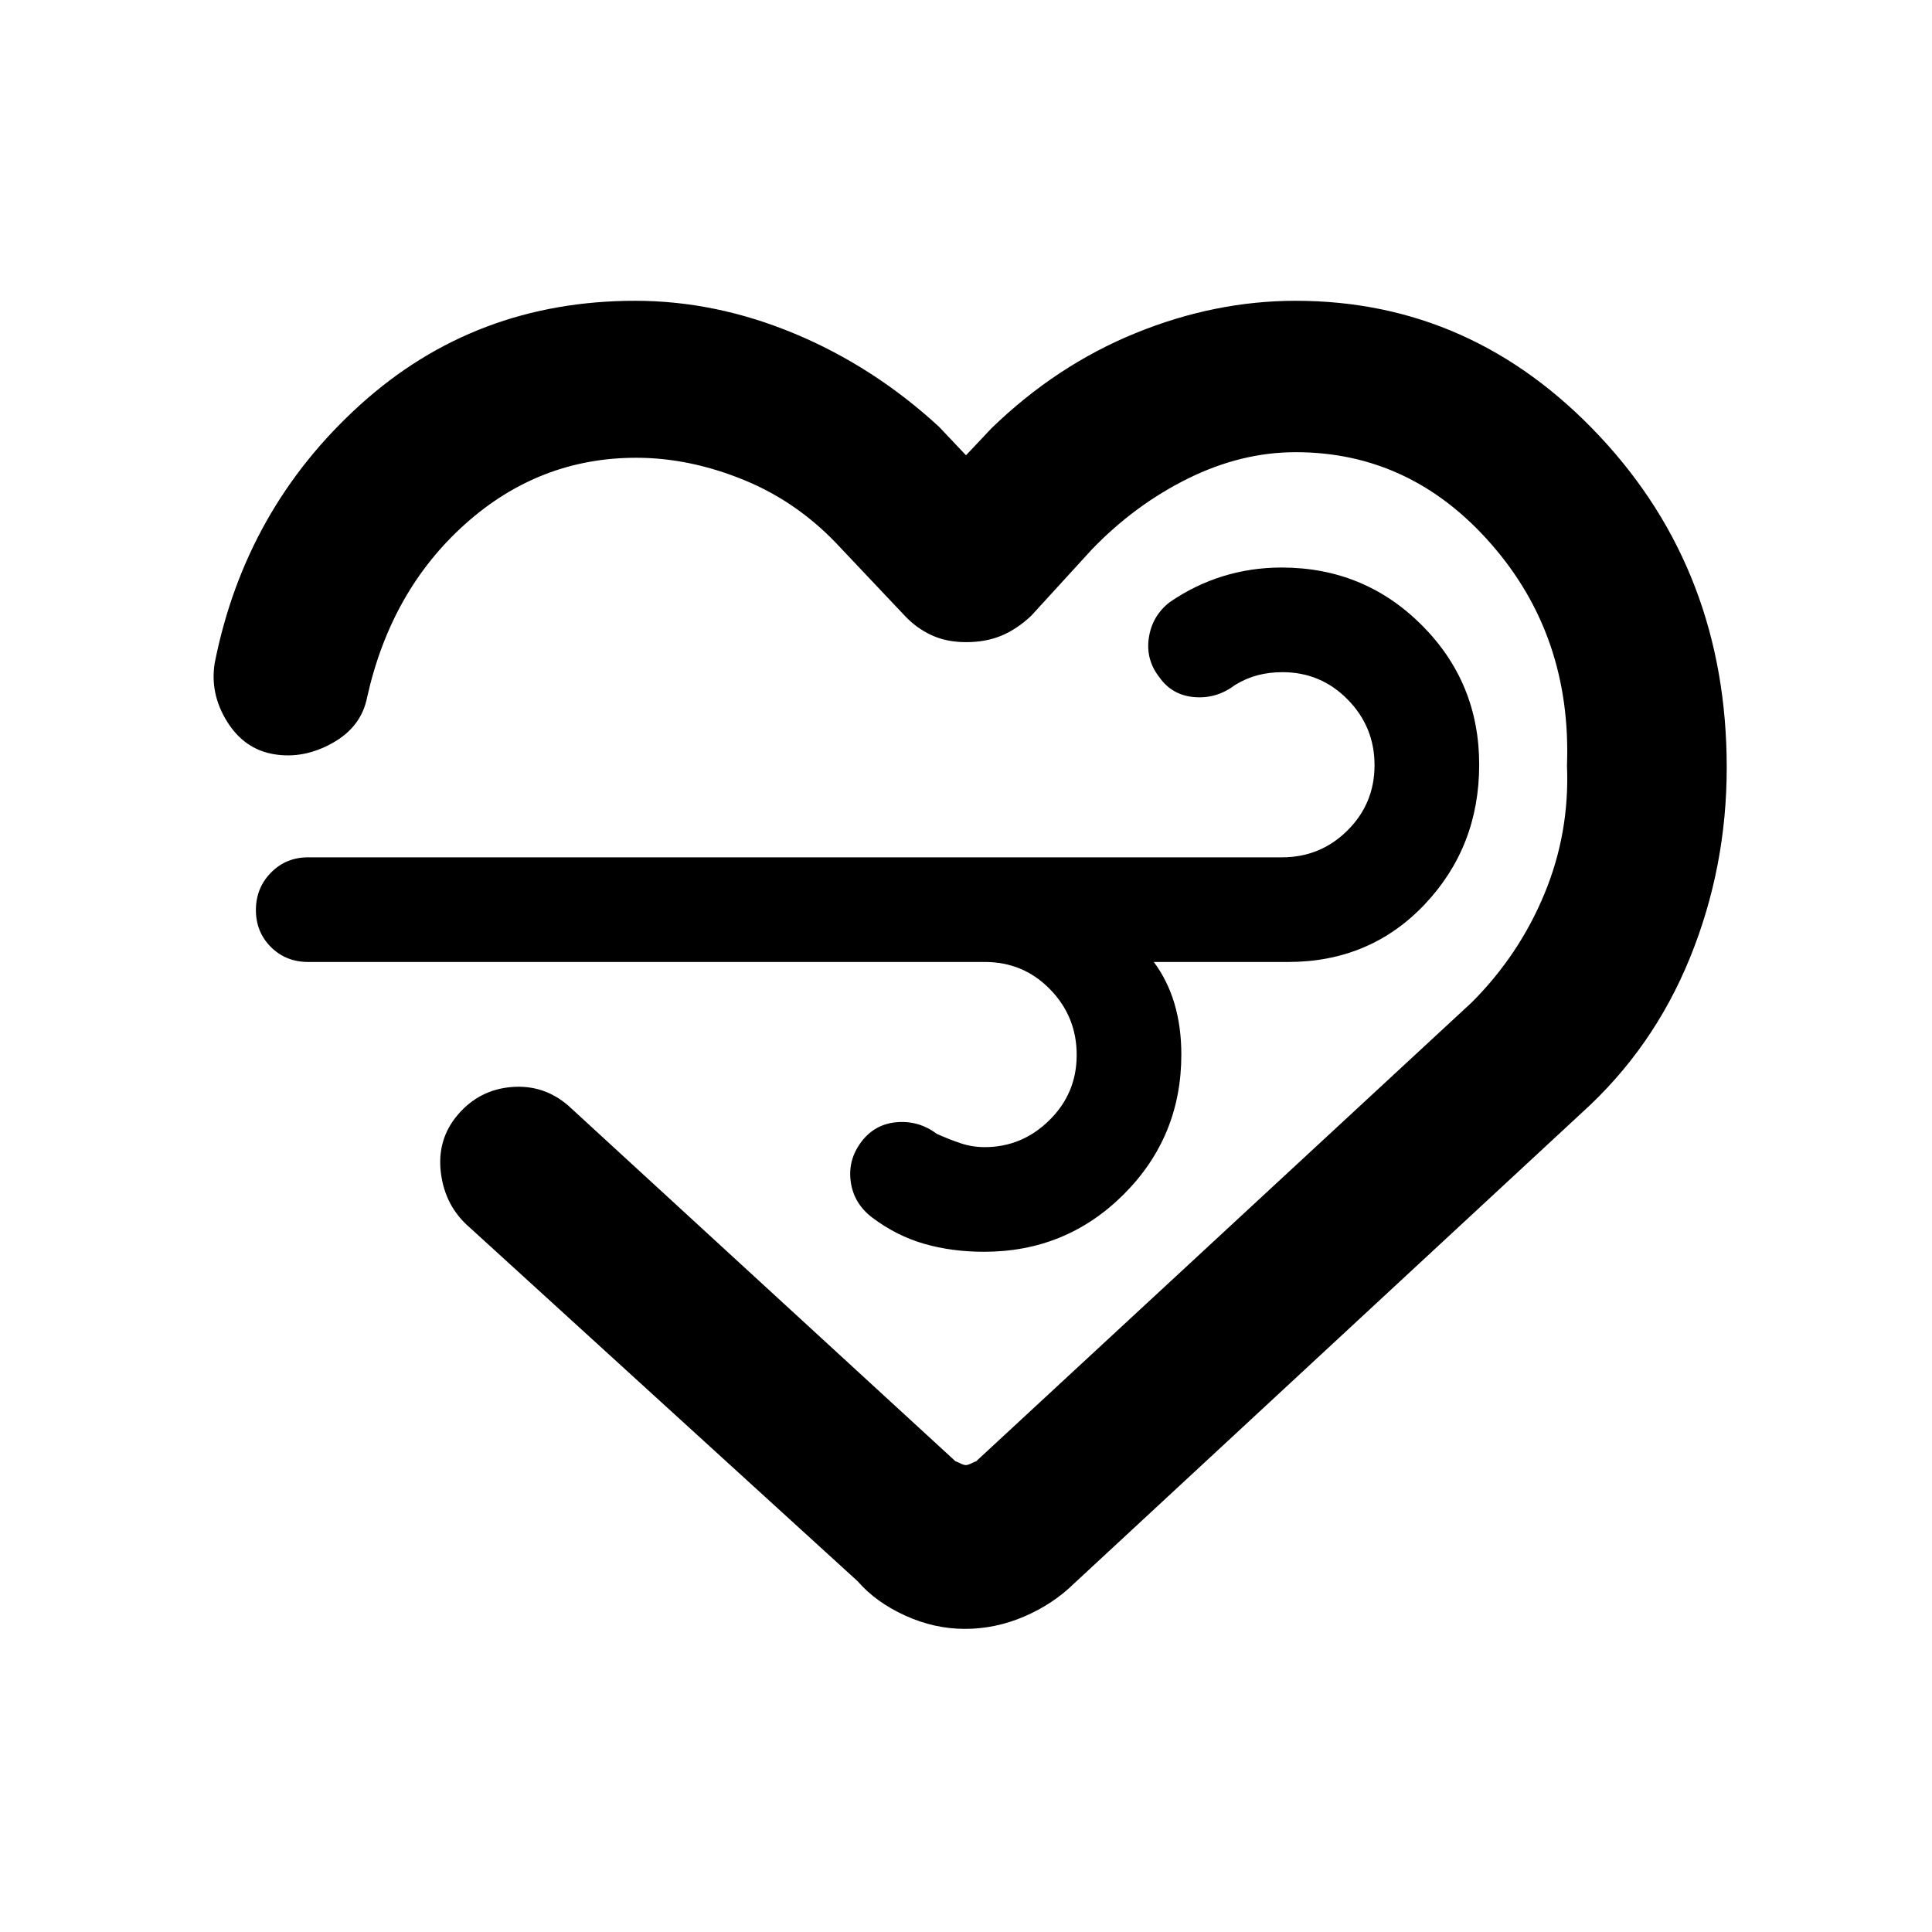 <svg xmlns="http://www.w3.org/2000/svg" height="20" viewBox="0 -960 960 960" width="20"><path d="M479.45-150.62q-15.22 0-29.76-6.65-14.54-6.65-23.46-16.96L233.46-350q-12.3-10.54-14.38-27.19-2.08-16.66 8.46-28.96 10.54-12.31 26.5-13.7 15.96-1.38 28.27 9.16l192.53 176.85q.02-.16 2.04.84 2.01 1 3.04 1 1.02 0 3.04-1t1.96-.78l246.39-228.14q23.46-23.46 36.07-53.85 12.62-30.38 11.24-63.78 2.38-64.3-37.57-110.03-39.94-45.73-97.2-45.73-27.07 0-53.54 13.09-26.48 13.09-47.87 35.34L512.38-654q-7.13 6.69-14.83 9.88-7.7 3.2-17.49 3.2-9.78 0-17.3-3.52-7.51-3.52-13.14-9.56L418-687.44q-20.77-22.71-47.98-33.91-27.21-11.19-53.87-11.19-48.23 0-85.03 32.96-36.81 32.96-48.66 85.89-2.85 14.83-17.2 22.87-14.34 8.05-29.11 5.59-14.76-2.46-23.34-16.27-8.58-13.81-6.12-29.04 15.16-76.61 72.26-128.3 57.1-51.7 136.71-51.7 40.03 0 79.22 16.35 39.2 16.35 71.66 46.19L480-733.77l12.69-13.46q32.23-31.23 71.62-47.27 39.38-16.04 79.5-16.04 87.99 0 151.09 67.36Q858-675.83 858-578.61q0 49.61-18.27 94.53-18.27 44.93-53.65 76.93L533.77-173.23q-10.51 10.31-24.81 16.46-14.3 6.15-29.51 6.15ZM489.38-482H153.15q-11.05 0-18.52-7.42-7.47-7.42-7.47-18.38 0-10.97 7.47-18.58 7.47-7.62 18.52-7.62H637q19.15 0 32.57-13.37Q683-560.73 683-579.79q0-19.06-13.35-32.63Q656.29-626 637.26-626q-6.53 0-12.28 1.5-5.75 1.5-11.24 4.83-9.2 6.98-20.25 6.06-11.04-.91-17.32-9.75-6.94-8.82-5.32-19.69 1.61-10.87 10.29-17.68 12.55-8.64 26.54-12.95 13.98-4.32 29.1-4.32 41.05 0 69.64 28.57Q735-620.86 735-580.05q0 40.82-27.08 69.43Q680.83-482 640-482h-66.69q6.84 9.15 10.27 20.71Q587-449.73 587-436q0 40.83-28.58 69.42Q529.83-338 489-338q-16.03 0-29.78-3.96-13.76-3.96-25.83-13.04-9.16-6.98-10.66-17.8-1.5-10.81 5.19-19.74 6.7-8.92 17.66-9.84 10.96-.93 19.88 5.77 5.77 2.61 11.64 4.61 5.87 2 12.2 2 18.55 0 32.12-13.37Q535-416.73 535-435.79q0-19.06-13.23-32.63Q508.53-482 489.38-482Zm-7.15-.77Z"/></svg>